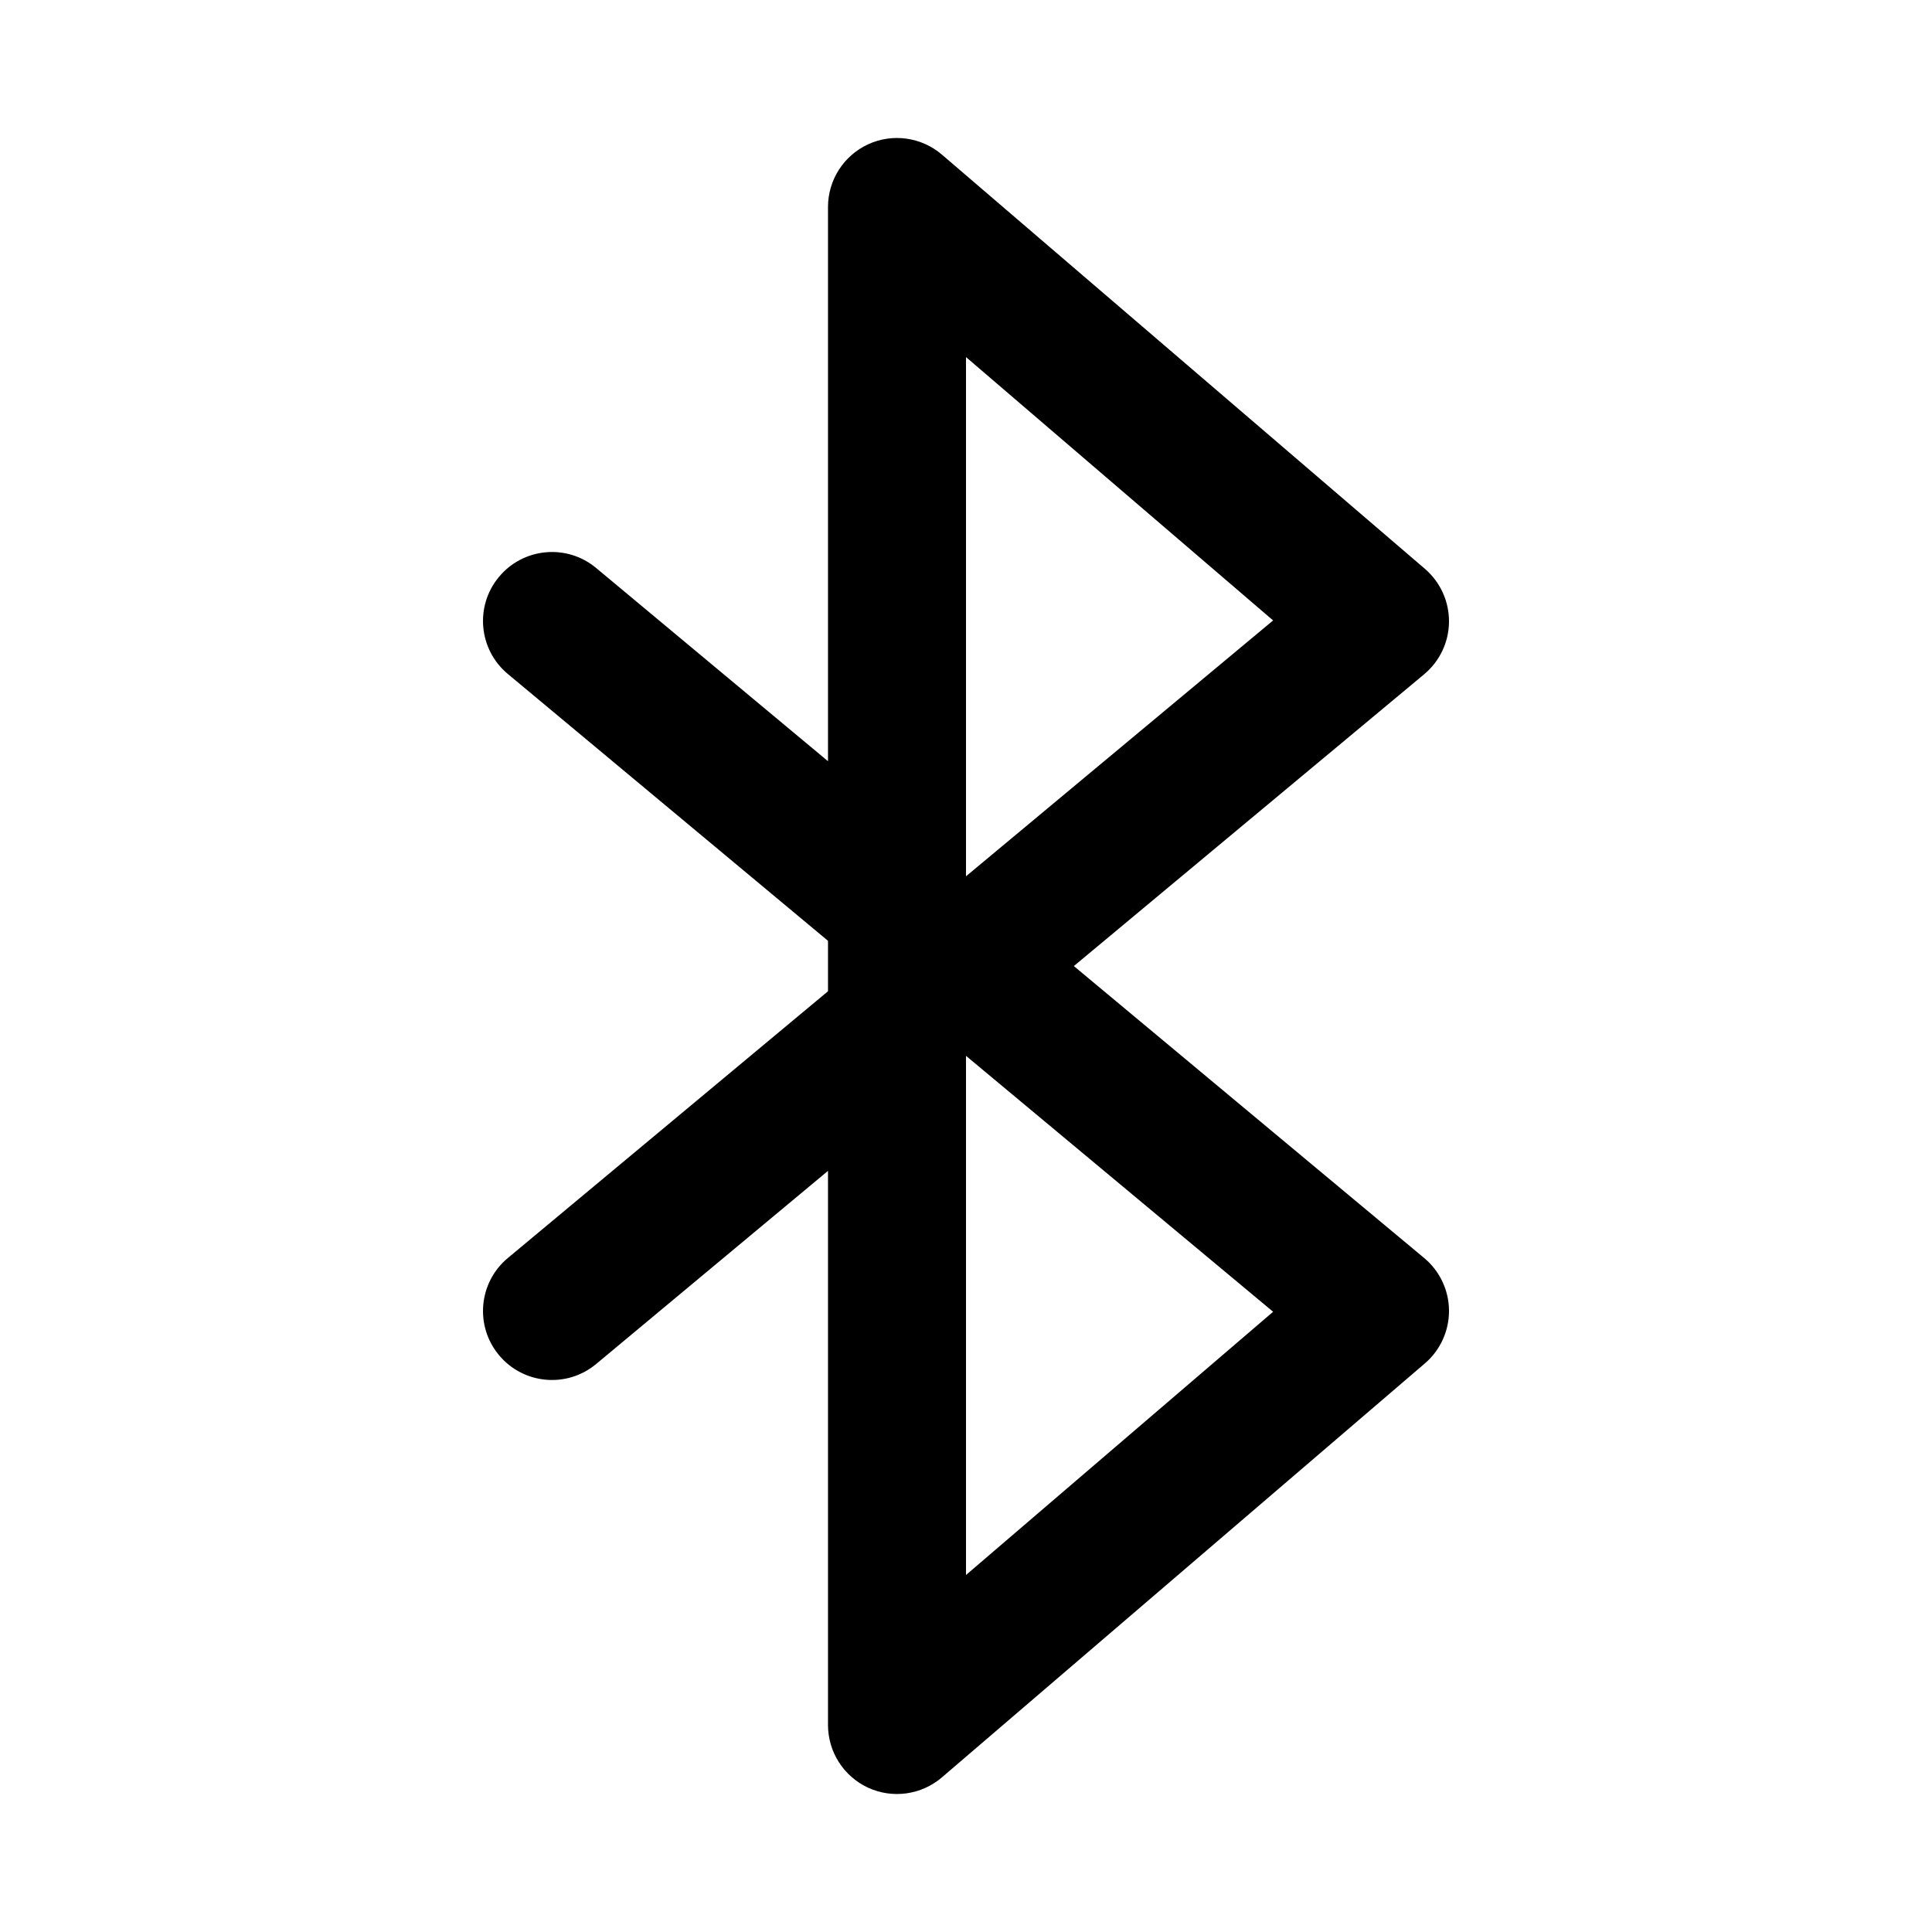 <svg xmlns="http://www.w3.org/2000/svg" viewBox="0 0 28 28" fill="none"><path d="M12.582 2.091C12.937 1.928 13.354 1.987 13.651 2.241L20.651 8.244C20.874 8.436 21.002 8.716 21 9.011C20.998 9.305 20.866 9.583 20.64 9.772L15.563 14.001L20.64 18.232C20.866 18.42 20.998 18.699 21 18.993C21.002 19.287 20.874 19.568 20.651 19.759L13.651 25.759C13.354 26.013 12.937 26.072 12.582 25.909C12.227 25.745 12 25.39 12 25V16.969L8.64 19.768C8.216 20.122 7.585 20.064 7.232 19.64C6.878 19.216 6.936 18.585 7.36 18.232L12 14.366V13.635L7.36 9.768C6.936 9.415 6.878 8.784 7.232 8.36C7.585 7.936 8.216 7.878 8.64 8.232L12 11.032V3C12 2.609 12.227 2.255 12.582 2.091ZM14.001 12.699L18.451 8.992L14 5.175V12.698L14.001 12.699ZM14.001 15.303L14 15.303V22.826L18.451 19.011L14.001 15.303Z" fill="currentColor"/></svg>